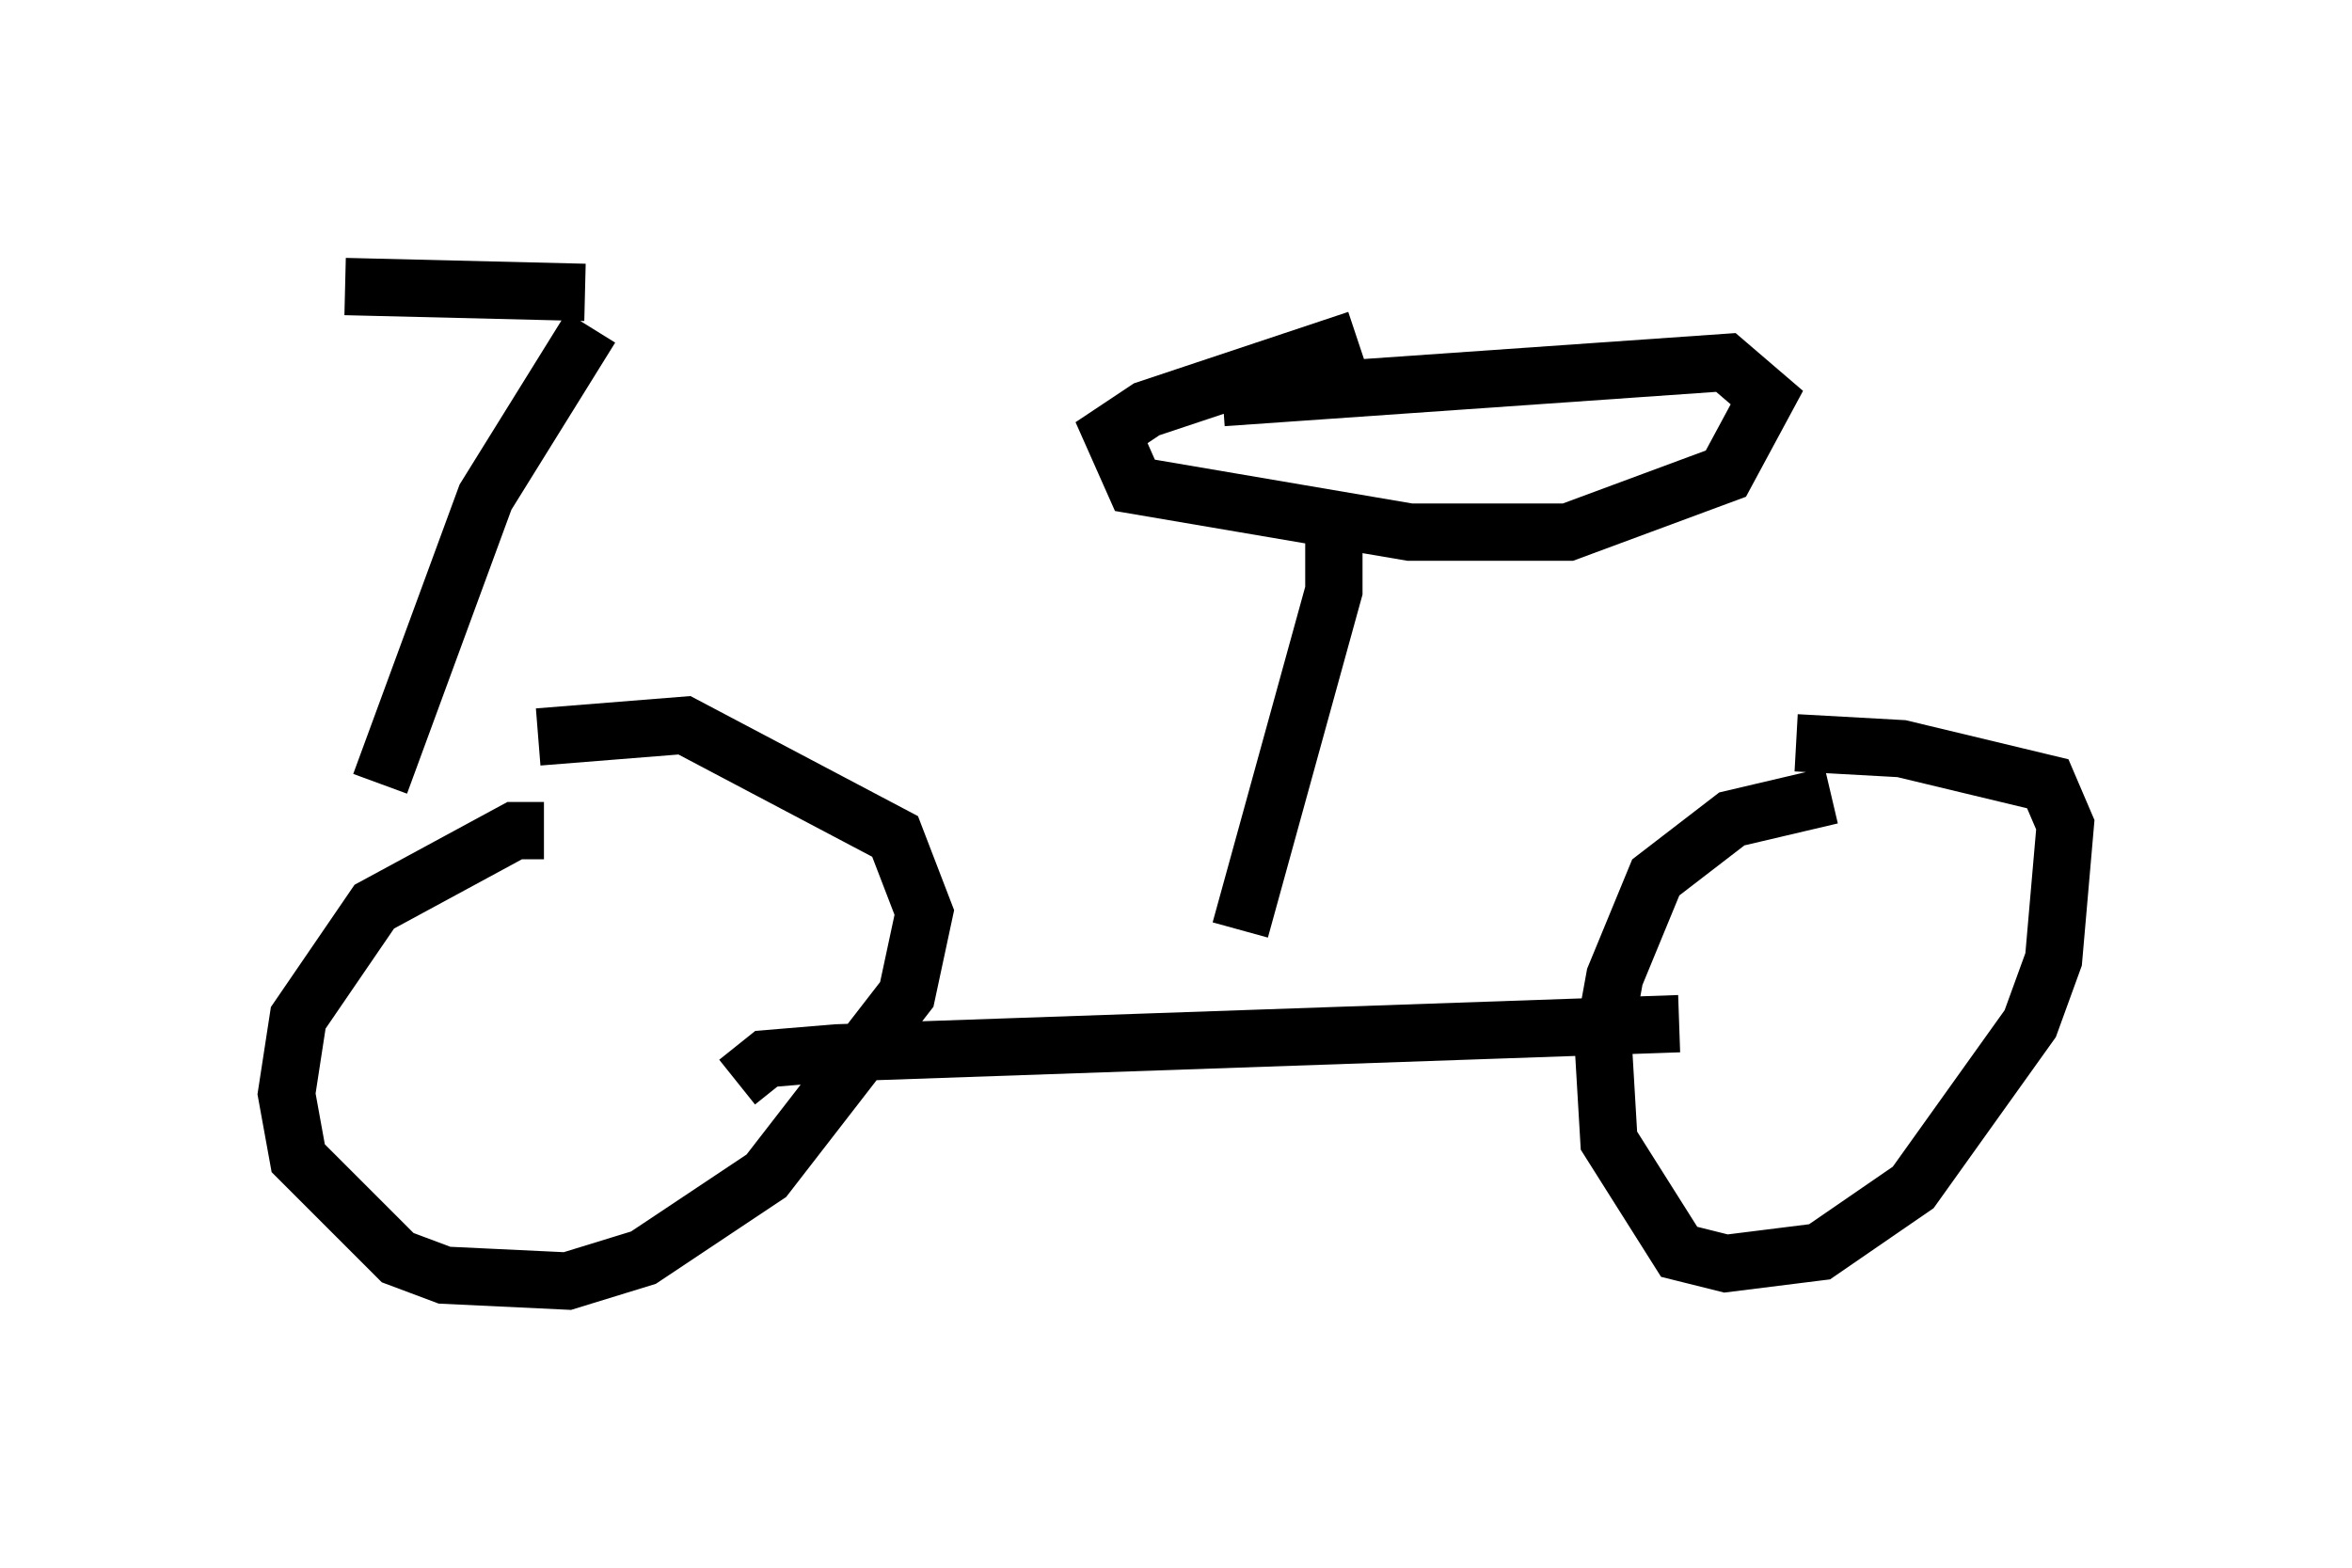 <?xml version="1.0" encoding="utf-8" ?>
<svg baseProfile="full" height="27.354" version="1.1" width="41.034" xmlns="http://www.w3.org/2000/svg" xmlns:ev="http://www.w3.org/2001/xml-events" xmlns:xlink="http://www.w3.org/1999/xlink"><defs /><rect fill="white" height="27.354" width="41.034" x="0" y="0" /><path d="M5, 5.204 m1.021, -0.204 l4.185, 0.102 m0.102, 0.613 l-1.838, 2.96 -1.838, 5.002 m2.858, 0.817 l-0.51, 0.0 -2.45, 1.327 l-1.327, 1.94 -0.204, 1.327 l0.204, 1.123 1.735, 1.735 l0.817, 0.306 2.144, 0.102 l1.327, -0.408 2.144, -1.429 l2.45, -3.165 0.306, -1.429 l-0.51, -1.327 -3.675, -1.94 l-2.552, 0.204 m3.471, 6.023 l0.51, -0.408 1.225, -0.102 l14.7, -0.51 m2.654, -3.981 l-1.735, 0.408 -1.327, 1.021 l-0.715, 1.735 -0.204, 1.123 l0.102, 1.735 1.225, 1.94 l0.817, 0.204 1.633, -0.204 l1.633, -1.123 2.042, -2.858 l0.408, -1.123 0.204, -2.348 l-0.306, -0.715 -2.552, -0.613 l-1.838, -0.102 m-8.065, -4.288 l0.0, 1.633 -1.633, 5.921 m2.042, -10.311 l-3.675, 1.225 -0.613, 0.408 l0.408, 0.919 4.798, 0.817 l2.756, 0.0 2.756, -1.021 l0.715, -1.327 -0.715, -0.613 l-8.779, 0.613 " fill="none" stroke="black" stroke-width="1" /></svg>